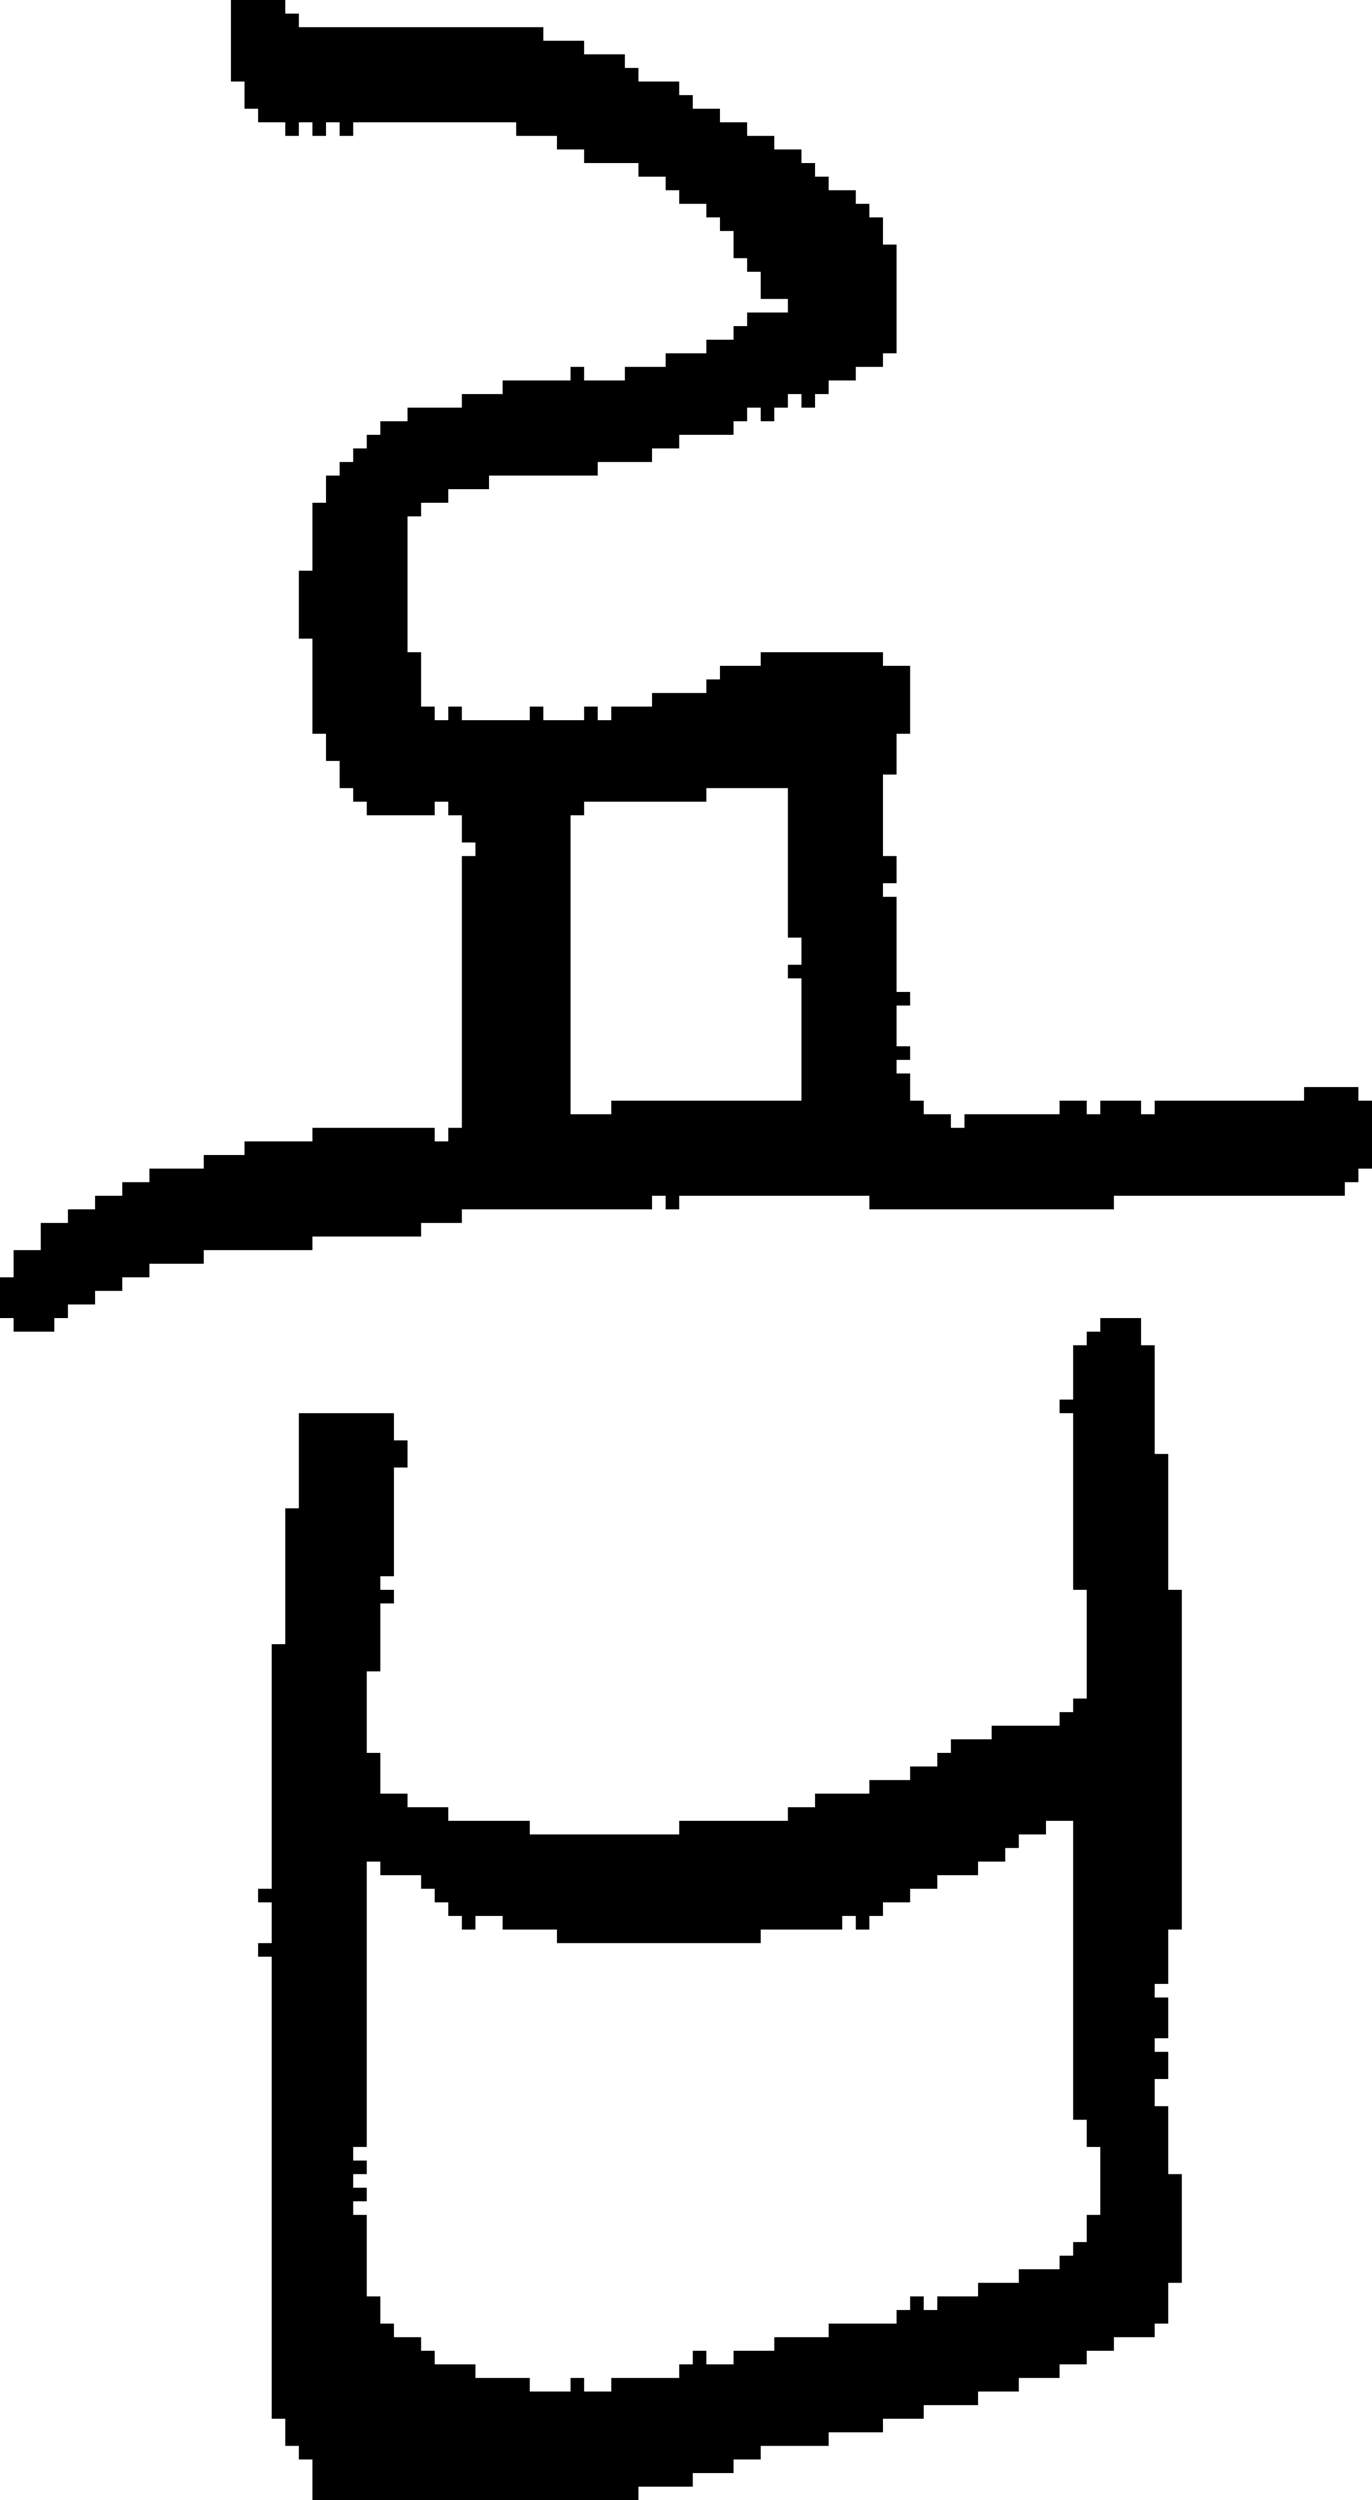 <?xml version="1.0" encoding="UTF-8" standalone="no"?>
<!DOCTYPE svg PUBLIC "-//W3C//DTD SVG 1.1//EN" 
  "http://www.w3.org/Graphics/SVG/1.1/DTD/svg11.dtd">
<svg width="101" height="184"
     xmlns="http://www.w3.org/2000/svg" version="1.1">
 <path d="  M 7,88  L 7,89  L 5,89  L 5,90  L 3,90  L 3,92  L 1,92  L 1,94  L 0,94  L 0,97  L 1,97  L 1,98  L 4,98  L 4,97  L 5,97  L 5,96  L 7,96  L 7,95  L 9,95  L 9,94  L 11,94  L 11,93  L 15,93  L 15,92  L 23,92  L 23,91  L 31,91  L 31,90  L 34,90  L 34,89  L 48,89  L 48,88  L 49,88  L 49,89  L 50,89  L 50,88  L 64,88  L 64,89  L 82,89  L 82,88  L 99,88  L 99,87  L 100,87  L 100,86  L 101,86  L 101,81  L 100,81  L 100,80  L 96,80  L 96,81  L 85,81  L 85,82  L 84,82  L 84,81  L 81,81  L 81,82  L 80,82  L 80,81  L 78,81  L 78,82  L 71,82  L 71,83  L 70,83  L 70,82  L 68,82  L 68,81  L 67,81  L 67,79  L 66,79  L 66,78  L 67,78  L 67,77  L 66,77  L 66,74  L 67,74  L 67,73  L 66,73  L 66,66  L 65,66  L 65,65  L 66,65  L 66,63  L 65,63  L 65,57  L 66,57  L 66,54  L 67,54  L 67,49  L 65,49  L 65,48  L 56,48  L 56,49  L 53,49  L 53,50  L 52,50  L 52,51  L 48,51  L 48,52  L 45,52  L 45,53  L 44,53  L 44,52  L 43,52  L 43,53  L 40,53  L 40,52  L 39,52  L 39,53  L 34,53  L 34,52  L 33,52  L 33,53  L 32,53  L 32,52  L 31,52  L 31,48  L 30,48  L 30,38  L 31,38  L 31,37  L 33,37  L 33,36  L 36,36  L 36,35  L 44,35  L 44,34  L 48,34  L 48,33  L 50,33  L 50,32  L 54,32  L 54,31  L 55,31  L 55,30  L 56,30  L 56,31  L 57,31  L 57,30  L 58,30  L 58,29  L 59,29  L 59,30  L 60,30  L 60,29  L 61,29  L 61,28  L 63,28  L 63,27  L 65,27  L 65,26  L 66,26  L 66,18  L 65,18  L 65,16  L 64,16  L 64,15  L 63,15  L 63,14  L 61,14  L 61,13  L 60,13  L 60,12  L 59,12  L 59,11  L 57,11  L 57,10  L 55,10  L 55,9  L 53,9  L 53,8  L 51,8  L 51,7  L 50,7  L 50,6  L 47,6  L 47,5  L 46,5  L 46,4  L 43,4  L 43,3  L 40,3  L 40,2  L 22,2  L 22,1  L 21,1  L 21,0  L 17,0  L 17,6  L 18,6  L 18,8  L 19,8  L 19,9  L 21,9  L 21,10  L 22,10  L 22,9  L 23,9  L 23,10  L 24,10  L 24,9  L 25,9  L 25,10  L 26,10  L 26,9  L 38,9  L 38,10  L 41,10  L 41,11  L 43,11  L 43,12  L 47,12  L 47,13  L 49,13  L 49,14  L 50,14  L 50,15  L 52,15  L 52,16  L 53,16  L 53,17  L 54,17  L 54,19  L 55,19  L 55,20  L 56,20  L 56,22  L 58,22  L 58,23  L 55,23  L 55,24  L 54,24  L 54,25  L 52,25  L 52,26  L 49,26  L 49,27  L 46,27  L 46,28  L 43,28  L 43,27  L 42,27  L 42,28  L 37,28  L 37,29  L 34,29  L 34,30  L 30,30  L 30,31  L 28,31  L 28,32  L 27,32  L 27,33  L 26,33  L 26,34  L 25,34  L 25,35  L 24,35  L 24,37  L 23,37  L 23,42  L 22,42  L 22,47  L 23,47  L 23,54  L 24,54  L 24,56  L 25,56  L 25,58  L 26,58  L 26,59  L 27,59  L 27,60  L 32,60  L 32,59  L 33,59  L 33,60  L 34,60  L 34,62  L 35,62  L 35,63  L 34,63  L 34,83  L 33,83  L 33,84  L 32,84  L 32,83  L 23,83  L 23,84  L 18,84  L 18,85  L 15,85  L 15,86  L 11,86  L 11,87  L 9,87  L 9,88  Z  M 42,82  L 42,60  L 43,60  L 43,59  L 52,59  L 52,58  L 58,58  L 58,69  L 59,69  L 59,71  L 58,71  L 58,72  L 59,72  L 59,81  L 45,81  L 45,82  Z  " style="fill:rgb(0, 0, 0); fill-opacity:1.000; stroke:none;" />
 <path d="  M 22,111  L 21,111  L 21,121  L 20,121  L 20,139  L 19,139  L 19,140  L 20,140  L 20,143  L 19,143  L 19,144  L 20,144  L 20,178  L 21,178  L 21,180  L 22,180  L 22,181  L 23,181  L 23,184  L 47,184  L 47,183  L 51,183  L 51,182  L 54,182  L 54,181  L 56,181  L 56,180  L 61,180  L 61,179  L 65,179  L 65,178  L 68,178  L 68,177  L 72,177  L 72,176  L 75,176  L 75,175  L 78,175  L 78,174  L 80,174  L 80,173  L 82,173  L 82,172  L 85,172  L 85,171  L 86,171  L 86,168  L 87,168  L 87,160  L 86,160  L 86,155  L 85,155  L 85,153  L 86,153  L 86,151  L 85,151  L 85,150  L 86,150  L 86,147  L 85,147  L 85,146  L 86,146  L 86,142  L 87,142  L 87,117  L 86,117  L 86,107  L 85,107  L 85,99  L 84,99  L 84,97  L 81,97  L 81,98  L 80,98  L 80,99  L 79,99  L 79,103  L 78,103  L 78,104  L 79,104  L 79,117  L 80,117  L 80,125  L 79,125  L 79,126  L 78,126  L 78,127  L 73,127  L 73,128  L 70,128  L 70,129  L 69,129  L 69,130  L 67,130  L 67,131  L 64,131  L 64,132  L 60,132  L 60,133  L 58,133  L 58,134  L 50,134  L 50,135  L 39,135  L 39,134  L 33,134  L 33,133  L 30,133  L 30,132  L 28,132  L 28,129  L 27,129  L 27,123  L 28,123  L 28,118  L 29,118  L 29,117  L 28,117  L 28,116  L 29,116  L 29,108  L 30,108  L 30,106  L 29,106  L 29,104  L 22,104  Z  M 57,172  L 57,173  L 54,173  L 54,174  L 52,174  L 52,173  L 51,173  L 51,174  L 50,174  L 50,175  L 45,175  L 45,176  L 43,176  L 43,175  L 42,175  L 42,176  L 39,176  L 39,175  L 35,175  L 35,174  L 32,174  L 32,173  L 31,173  L 31,172  L 29,172  L 29,171  L 28,171  L 28,169  L 27,169  L 27,163  L 26,163  L 26,162  L 27,162  L 27,161  L 26,161  L 26,160  L 27,160  L 27,159  L 26,159  L 26,158  L 27,158  L 27,137  L 28,137  L 28,138  L 31,138  L 31,139  L 32,139  L 32,140  L 33,140  L 33,141  L 34,141  L 34,142  L 35,142  L 35,141  L 37,141  L 37,142  L 41,142  L 41,143  L 56,143  L 56,142  L 62,142  L 62,141  L 63,141  L 63,142  L 64,142  L 64,141  L 65,141  L 65,140  L 67,140  L 67,139  L 69,139  L 69,138  L 72,138  L 72,137  L 74,137  L 74,136  L 75,136  L 75,135  L 77,135  L 77,134  L 79,134  L 79,156  L 80,156  L 80,158  L 81,158  L 81,163  L 80,163  L 80,165  L 79,165  L 79,166  L 78,166  L 78,167  L 75,167  L 75,168  L 72,168  L 72,169  L 69,169  L 69,170  L 68,170  L 68,169  L 67,169  L 67,170  L 66,170  L 66,171  L 61,171  L 61,172  Z  " style="fill:rgb(0, 0, 0); fill-opacity:1.000; stroke:none;" />
</svg>
